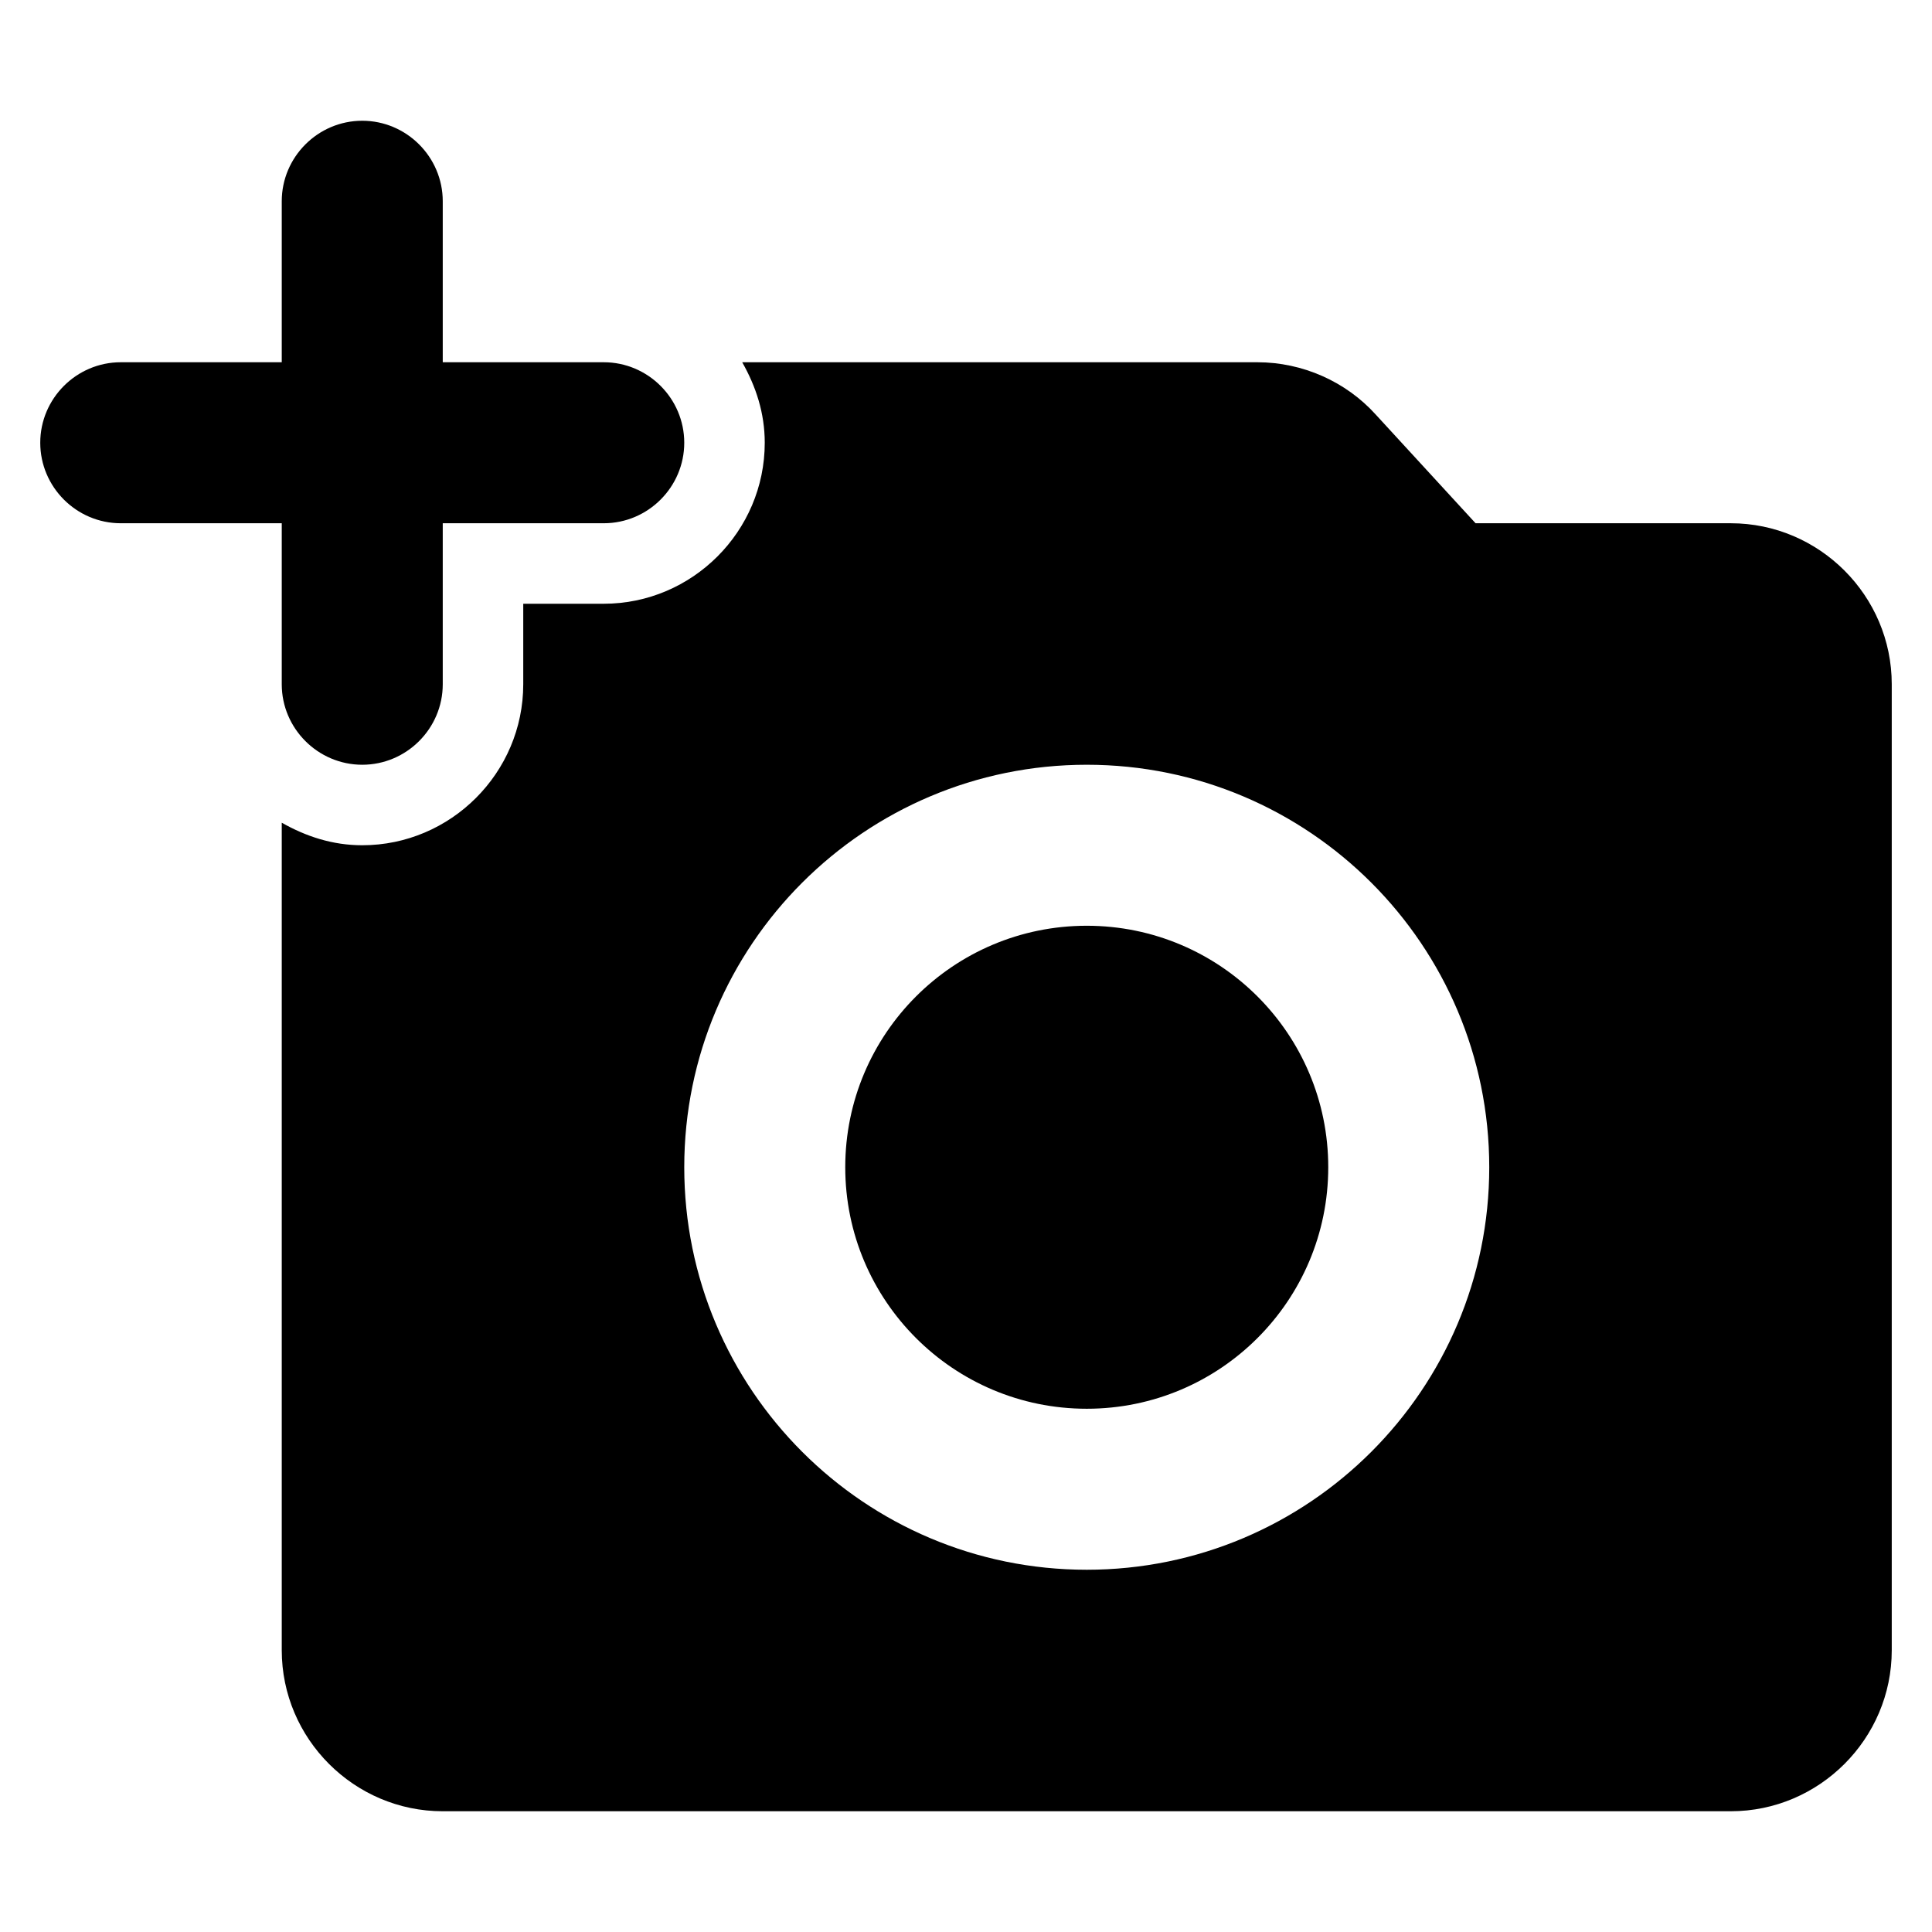 <svg width="24" height="24" viewBox="0 0 24 24"  xmlns="http://www.w3.org/2000/svg">
<path d="M3.5 8.5C3.5 9.05 3.95 9.5 4.5 9.5C5.05 9.5 5.5 9.05 5.5 8.5V6.5H7.5C8.05 6.5 8.5 6.05 8.5 5.5C8.5 4.95 8.05 4.5 7.5 4.5H5.5V2.5C5.5 1.95 5.05 1.5 4.5 1.5C3.95 1.5 3.5 1.95 3.5 2.5V4.5H1.5C0.95 4.5 0.5 4.95 0.5 5.5C0.5 6.05 0.95 6.5 1.5 6.5H3.5V8.5Z" />
<path d="M13.5 17.5C15.157 17.5 16.5 16.157 16.5 14.5C16.5 12.843 15.157 11.5 13.5 11.5C11.843 11.5 10.5 12.843 10.5 14.5C10.5 16.157 11.843 17.5 13.5 17.5Z" />
<path d="M21.5 6.5H18.33L17.09 5.15C16.72 4.74 16.18 4.5 15.62 4.5H9.22C9.39 4.8 9.5 5.13 9.5 5.5C9.5 6.6 8.6 7.5 7.5 7.5H6.5V8.5C6.5 9.6 5.6 10.5 4.5 10.5C4.13 10.5 3.8 10.39 3.5 10.22V20.5C3.5 21.6 4.4 22.5 5.5 22.5H21.5C22.6 22.5 23.5 21.6 23.5 20.5V8.5C23.5 7.4 22.6 6.5 21.5 6.5ZM13.5 19.5C10.74 19.5 8.5 17.26 8.5 14.5C8.5 11.74 10.74 9.5 13.5 9.5C16.26 9.5 18.5 11.74 18.5 14.5C18.5 17.26 16.26 19.5 13.5 19.5Z" />
</svg>
